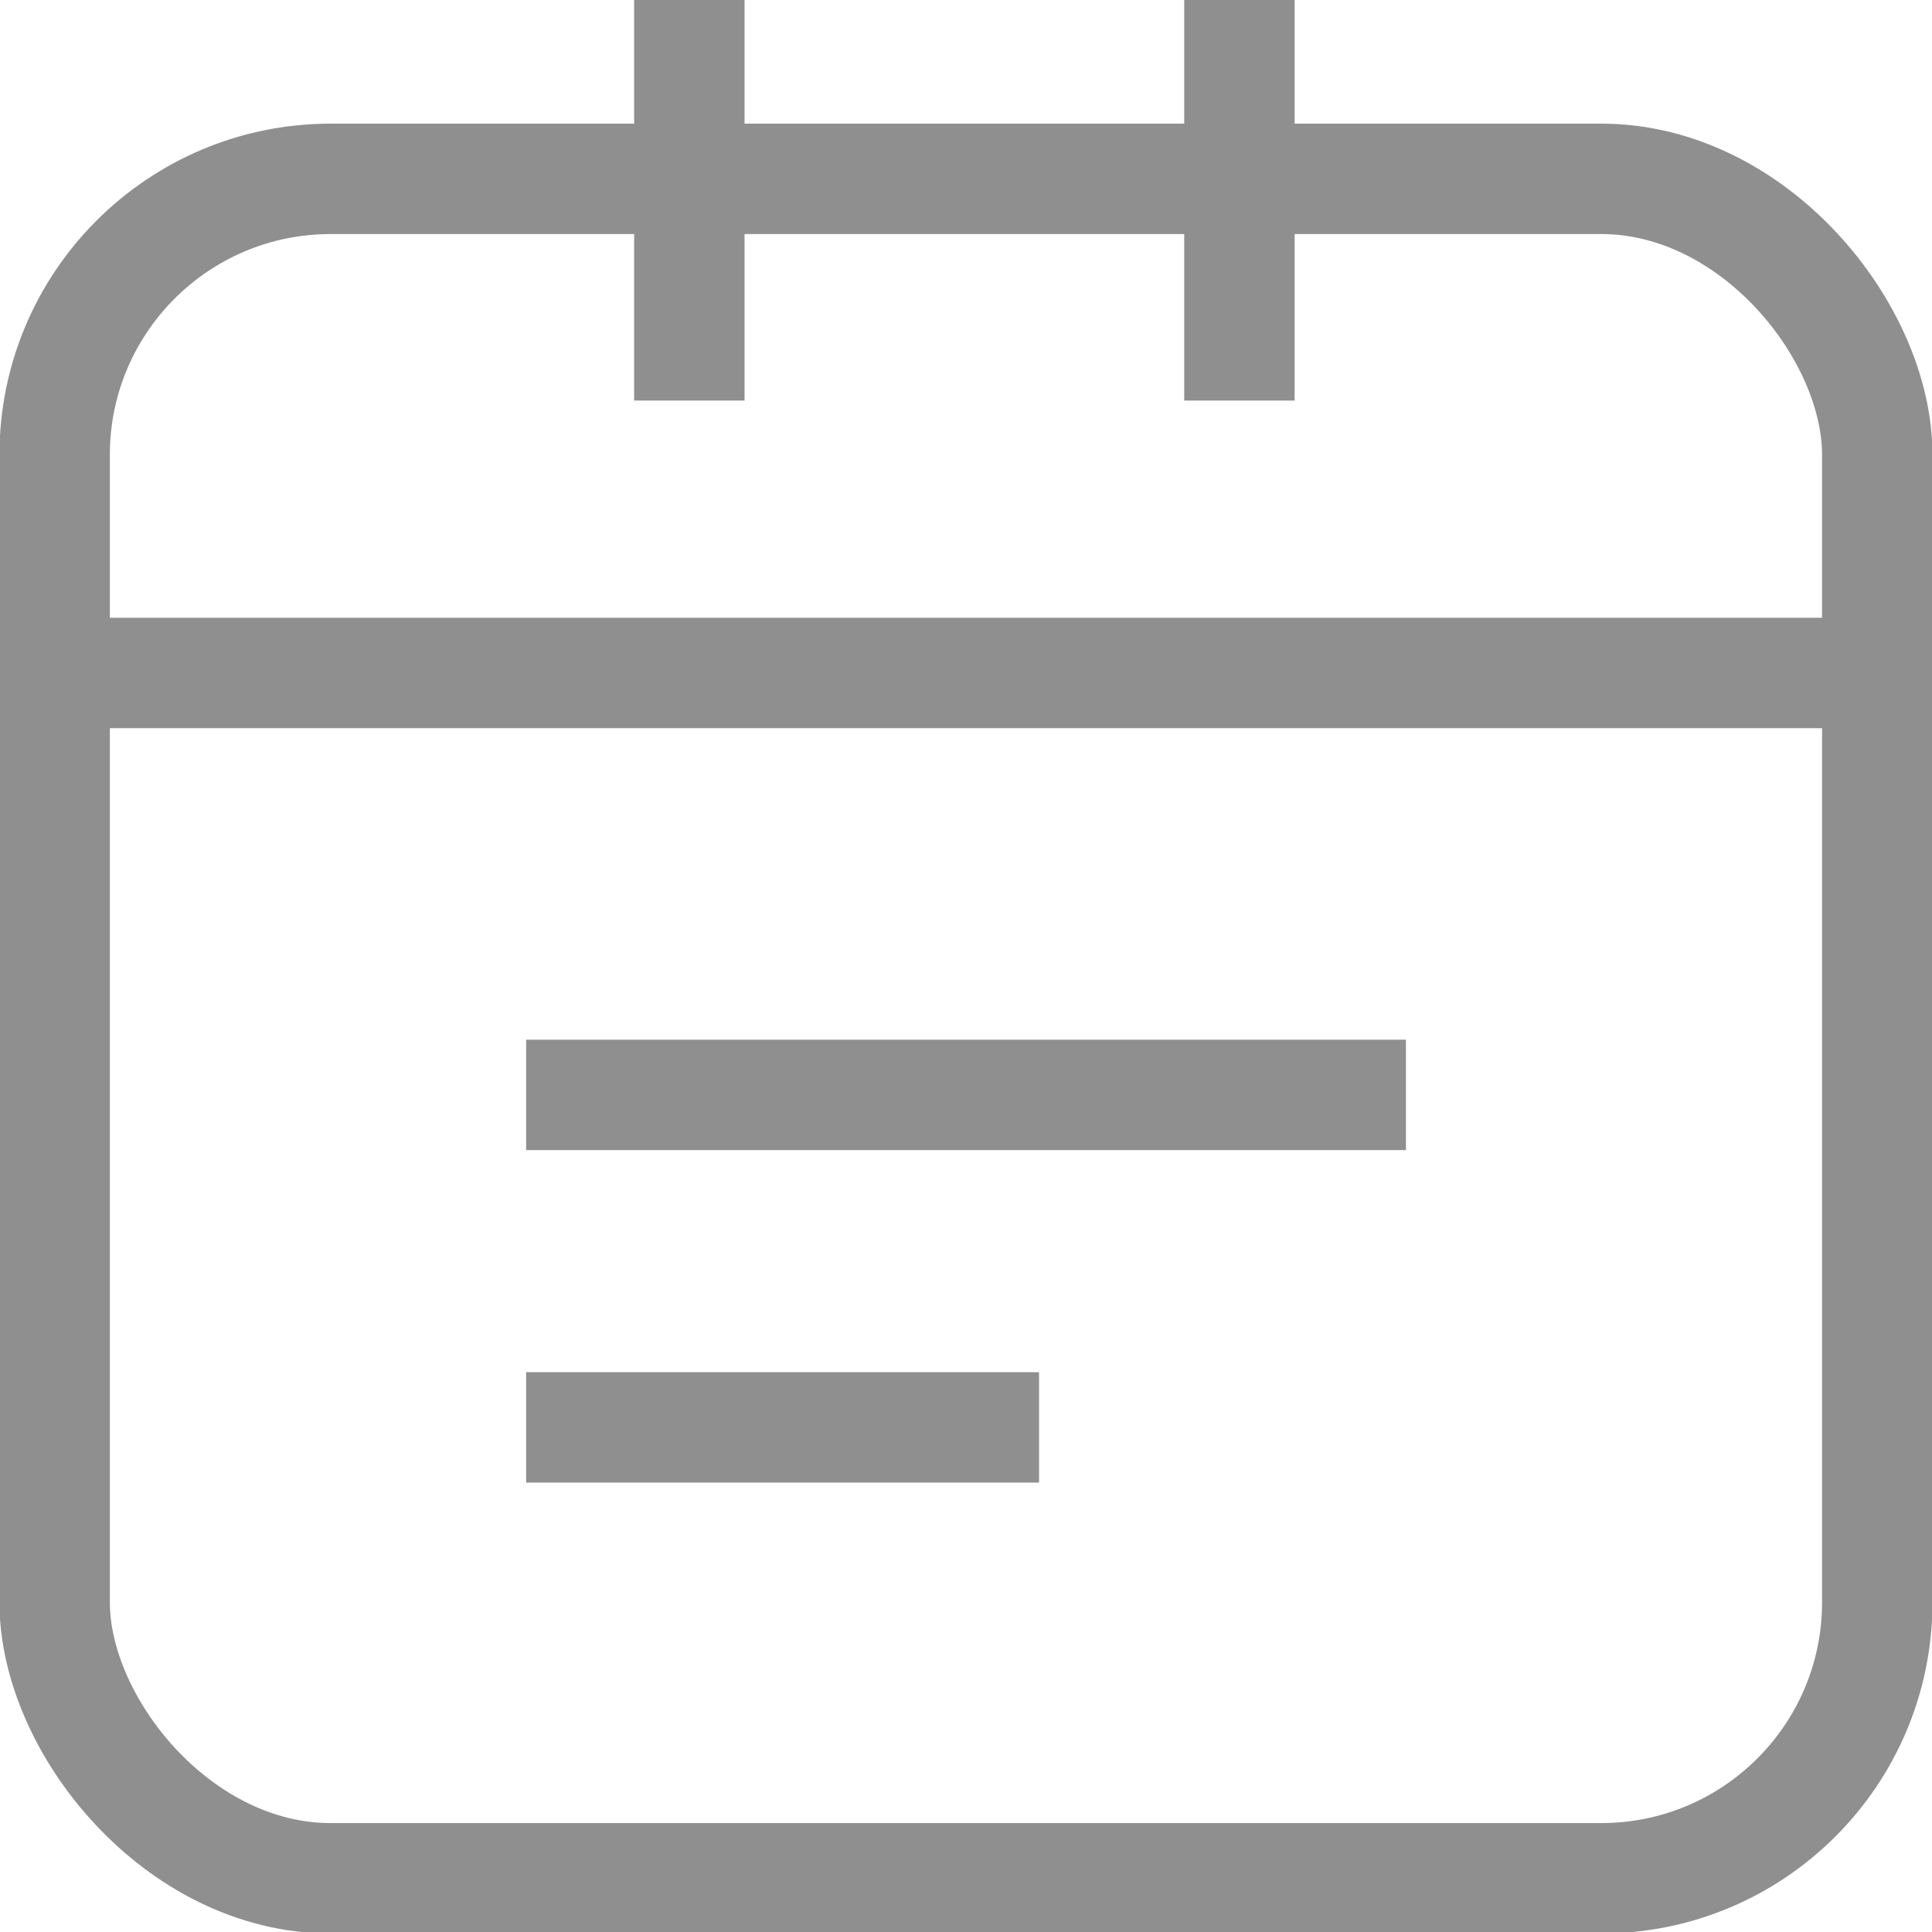 <svg id="icon_datepicker" xmlns="http://www.w3.org/2000/svg" xmlns:xlink="http://www.w3.org/1999/xlink" width="21" height="21" viewBox="0 0 21 21">
  <defs>
    <clipPath id="clip-path">
      <rect id="사각형_12255" data-name="사각형 12255" width="21" height="21" fill="none" stroke="#8f8f8f" stroke-width="1"/>
    </clipPath>
  </defs>
  <g id="그룹_13894" data-name="그룹 13894" transform="translate(0 0)" clip-path="url(#clip-path)">
    <rect id="사각형_12254" data-name="사각형 12254" width="19.811" height="18.472" rx="3" transform="translate(0.594 1.944)" fill="none" stroke="#8f8f8f" stroke-width="1.2"/>
    <line id="선_1538" data-name="선 1538" y2="4.354" transform="translate(7.493)" fill="none" stroke="#8f8f8f" stroke-width="1.2"/>
    <line id="선_1539" data-name="선 1539" y2="4.354" transform="translate(13.472)" fill="none" stroke="#8f8f8f" stroke-width="1.2"/>
    <line id="선_1540" data-name="선 1540" x2="19.811" transform="translate(0.594 7.315)" fill="none" stroke="#8f8f8f" stroke-width="1.2"/>
    <line id="선_1541" data-name="선 1541" x2="9.563" transform="translate(5.719 11.901)" fill="none" stroke="#8f8f8f" stroke-width="1.2"/>
    <line id="선_1542" data-name="선 1542" x2="5.575" transform="translate(5.719 15.515)" fill="none" stroke="#8f8f8f" stroke-width="1.2"/>
  </g>
</svg>
